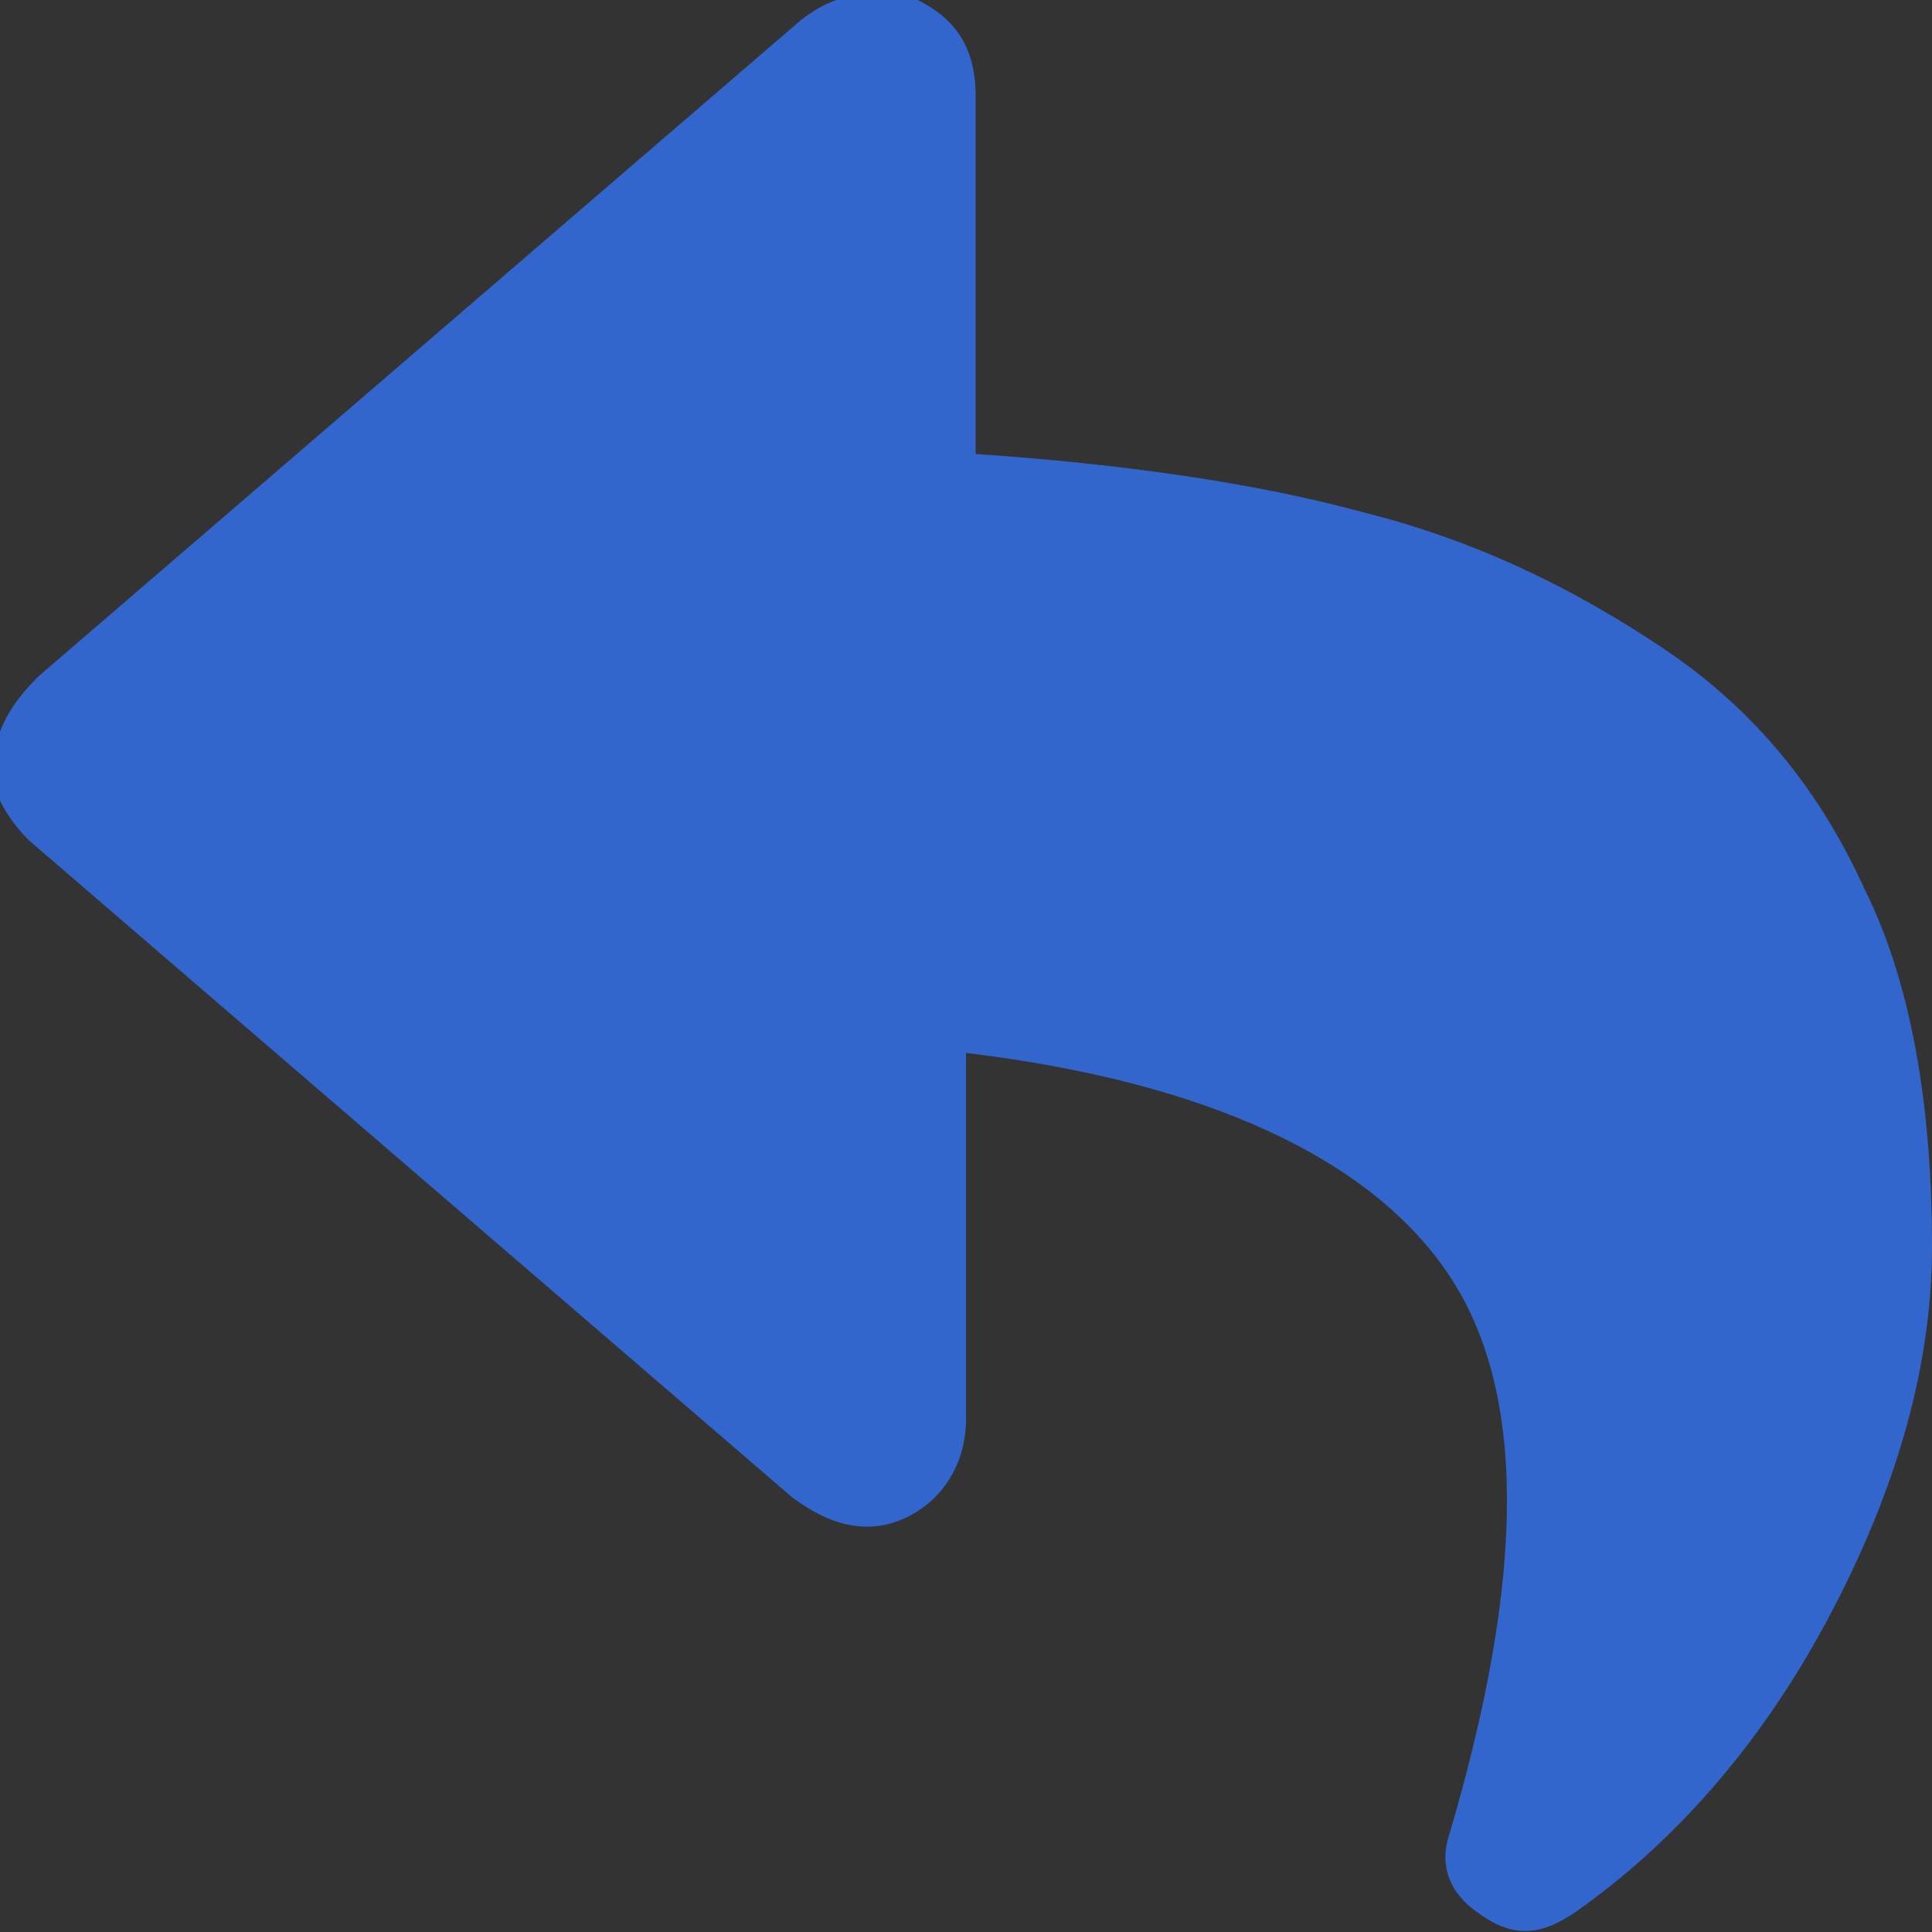 <?xml version="1.0" encoding="utf-8"?>
<!-- Generator: Adobe Illustrator 19.0.0, SVG Export Plug-In . SVG Version: 6.00 Build 0)  -->
<svg version="1.1" id="Capa_1" xmlns="http://www.w3.org/2000/svg" xmlns:xlink="http://www.w3.org/1999/xlink" x="0px" y="0px"
	 viewBox="-280.5 386.5 20 20" style="enable-background:new -280.5 386.5 20 20;" xml:space="preserve">
<rect x="-280.5" y="386.5" width="20" height="20" fill="#333333" stroke="none"/>
<style type="text/css">
	.st0{fill:#3366CC;stroke:#3366CC;stroke-width:3;stroke-miterlimit:10;}
	.st1{fill:#FFFFFF;}
	.st2{fill:#3266CC;}
</style>
<path class="st0" d="M-663.2,692.8h-20.6c-3.2,0-5.7-2.6-5.7-5.7v-20.5c0-3.2,2.6-5.7,5.7-5.7h20.6c3.2,0,5.7,2.6,5.7,5.7v20.5
	C-657.5,690.2-660.1,692.8-663.2,692.8z"/>
<polyline class="st1" points="-675.5,674.8 -681.9,674.8 -681.9,678.7 -675.5,678.7 -675.5,678.7 -671.5,678.7 -671.5,678.7 
	-665.1,678.7 -665.1,674.8 -671.5,674.8 "/>
<g>
	<path class="st2" d="M-280.1,393.5l7.9-6.8c0.4-0.3,0.7-0.3,1.2-0.2c0.4,0.2,0.6,0.5,0.6,1v3.7c1.5,0.1,2.9,0.3,4,0.6
		c1.2,0.3,2.2,0.8,3.1,1.4c0.9,0.6,1.6,1.4,2.1,2.5c0.5,1,0.7,2.3,0.7,3.7c0,1.3-0.4,2.6-1.1,3.9c-0.7,1.3-1.6,2.3-2.6,3
		c-0.3,0.2-0.6,0.3-1,0c-0.3-0.2-0.4-0.5-0.3-0.8c0.8-2.7,0.8-4.6,0-5.8s-2.5-2-5-2.3v3.8c0,0.4-0.2,0.8-0.6,1
		c-0.4,0.2-0.8,0.1-1.2-0.2l-7.9-6.8c-0.2-0.2-0.4-0.5-0.4-0.8C-280.5,394-280.4,393.8-280.1,393.5z"/>
</g>
</svg>
